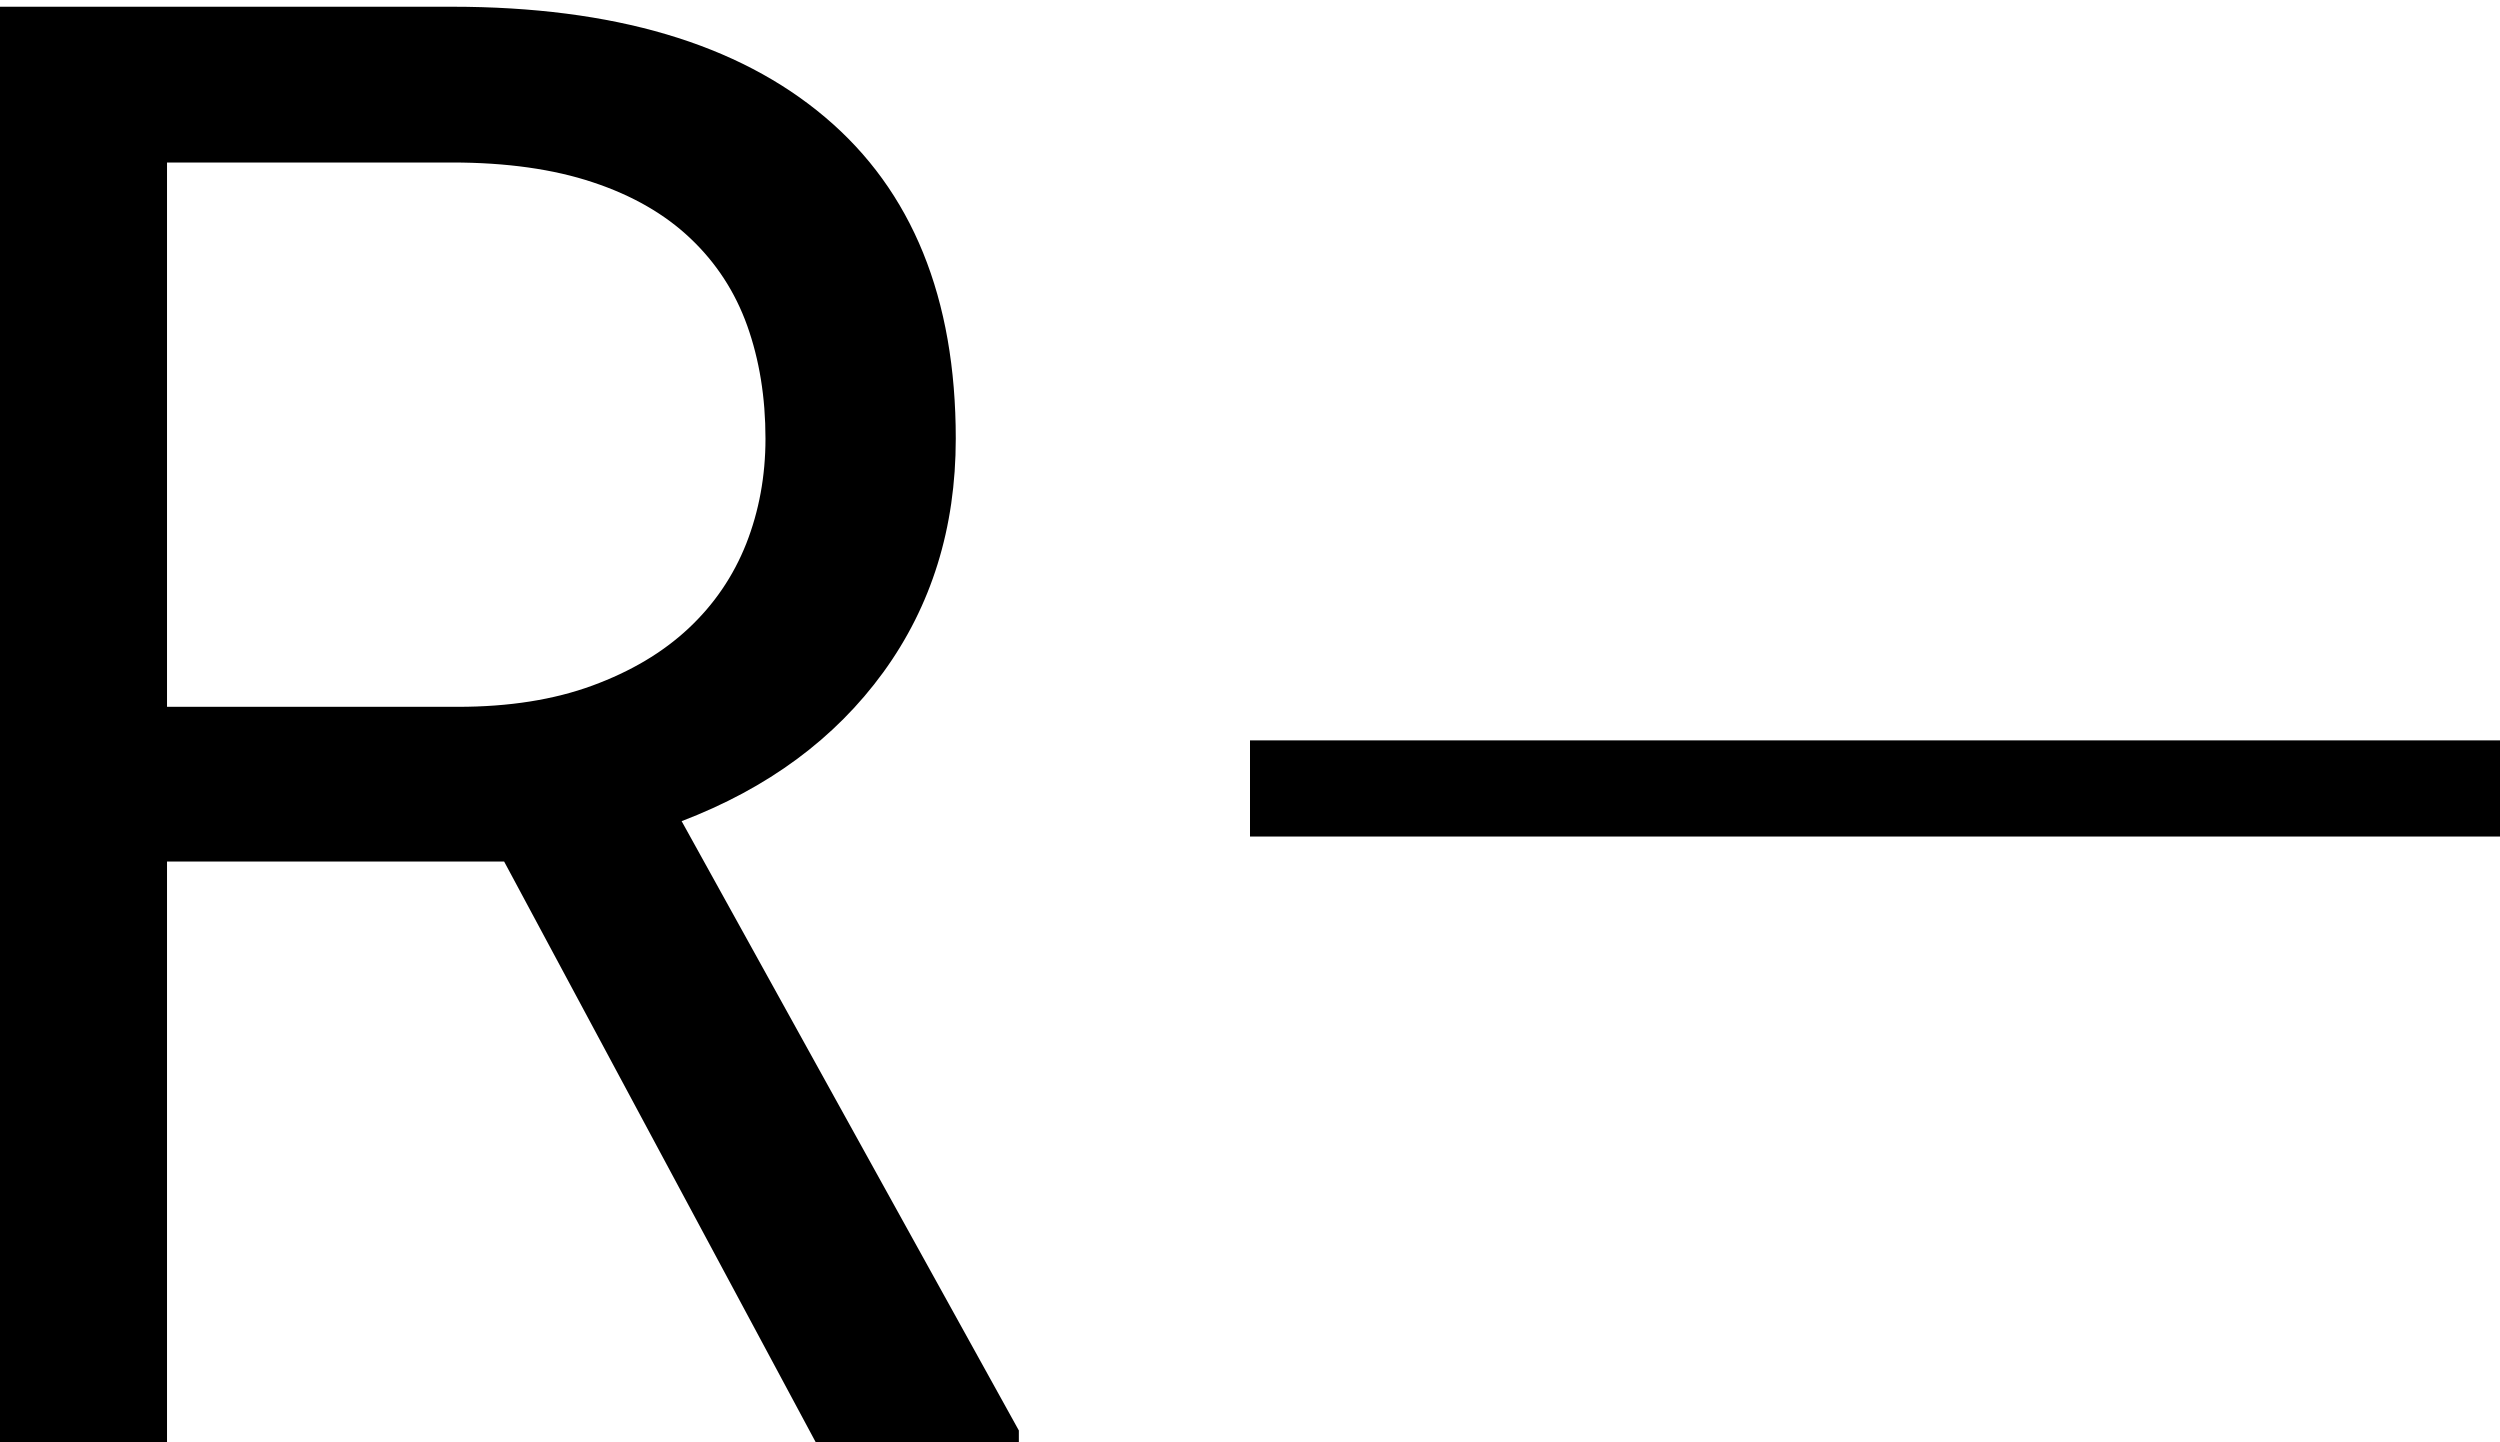 <?xml version="1.0" encoding="UTF-8" standalone="no"?>
<svg width="26px" height="15px" viewBox="0 0 26 15" version="1.1" xmlns="http://www.w3.org/2000/svg" xmlns:xlink="http://www.w3.org/1999/xlink">
    <!-- Generator: Sketch 3.8.3 (29802) - http://www.bohemiancoding.com/sketch -->
    <title>rafael logo</title>
    <desc>Created with Sketch.</desc>
    <defs>
        <rect id="path-1" x="13" y="7.7" width="13" height="1"></rect>
        <mask id="mask-2" maskContentUnits="userSpaceOnUse" maskUnits="objectBoundingBox" x="-0.3" y="-0.3" width="13.6" height="1.6">
            <rect x="12.7" y="7.4" width="13.6" height="1.6" fill="white"></rect>
            <use xlink:href="#path-1" fill="black"></use>
        </mask>
    </defs>
    <g id="Page-1" stroke="none" stroke-width="1" fill="none" fill-rule="evenodd">
        <g id="rafael-logo">
            <path d="M5.243,8.96 L1.737,8.96 L1.737,15 L-0.242,15 L-0.242,0.07 L4.7,0.07 C6.382,0.07 7.675,0.453 8.581,1.219 C9.487,1.984 9.94,3.099 9.94,4.562 C9.94,5.491 9.688,6.301 9.186,6.992 C8.684,7.682 7.985,8.198 7.089,8.54 L10.596,14.877 L10.596,15 L8.484,15 L5.243,8.96 Z M1.737,7.351 L4.761,7.351 C5.295,7.351 5.761,7.277 6.161,7.13 C6.561,6.983 6.894,6.785 7.161,6.535 C7.427,6.286 7.627,5.992 7.761,5.654 C7.894,5.315 7.961,4.951 7.961,4.562 C7.961,4.131 7.897,3.74 7.771,3.387 C7.645,3.035 7.448,2.733 7.181,2.48 C6.915,2.227 6.576,2.032 6.166,1.896 C5.756,1.759 5.267,1.69 4.7,1.69 L1.737,1.69 L1.737,7.351 Z" id="R" fill="#000000"></path>
            <g id="Rectangle-2">
                <use fill="#000000" fill-rule="evenodd" xlink:href="#path-1"></use>
                <use stroke="#000000" mask="url(#mask-2)" stroke-width="0.6" xlink:href="#path-1"></use>
            </g>
        </g>
    </g>
</svg>